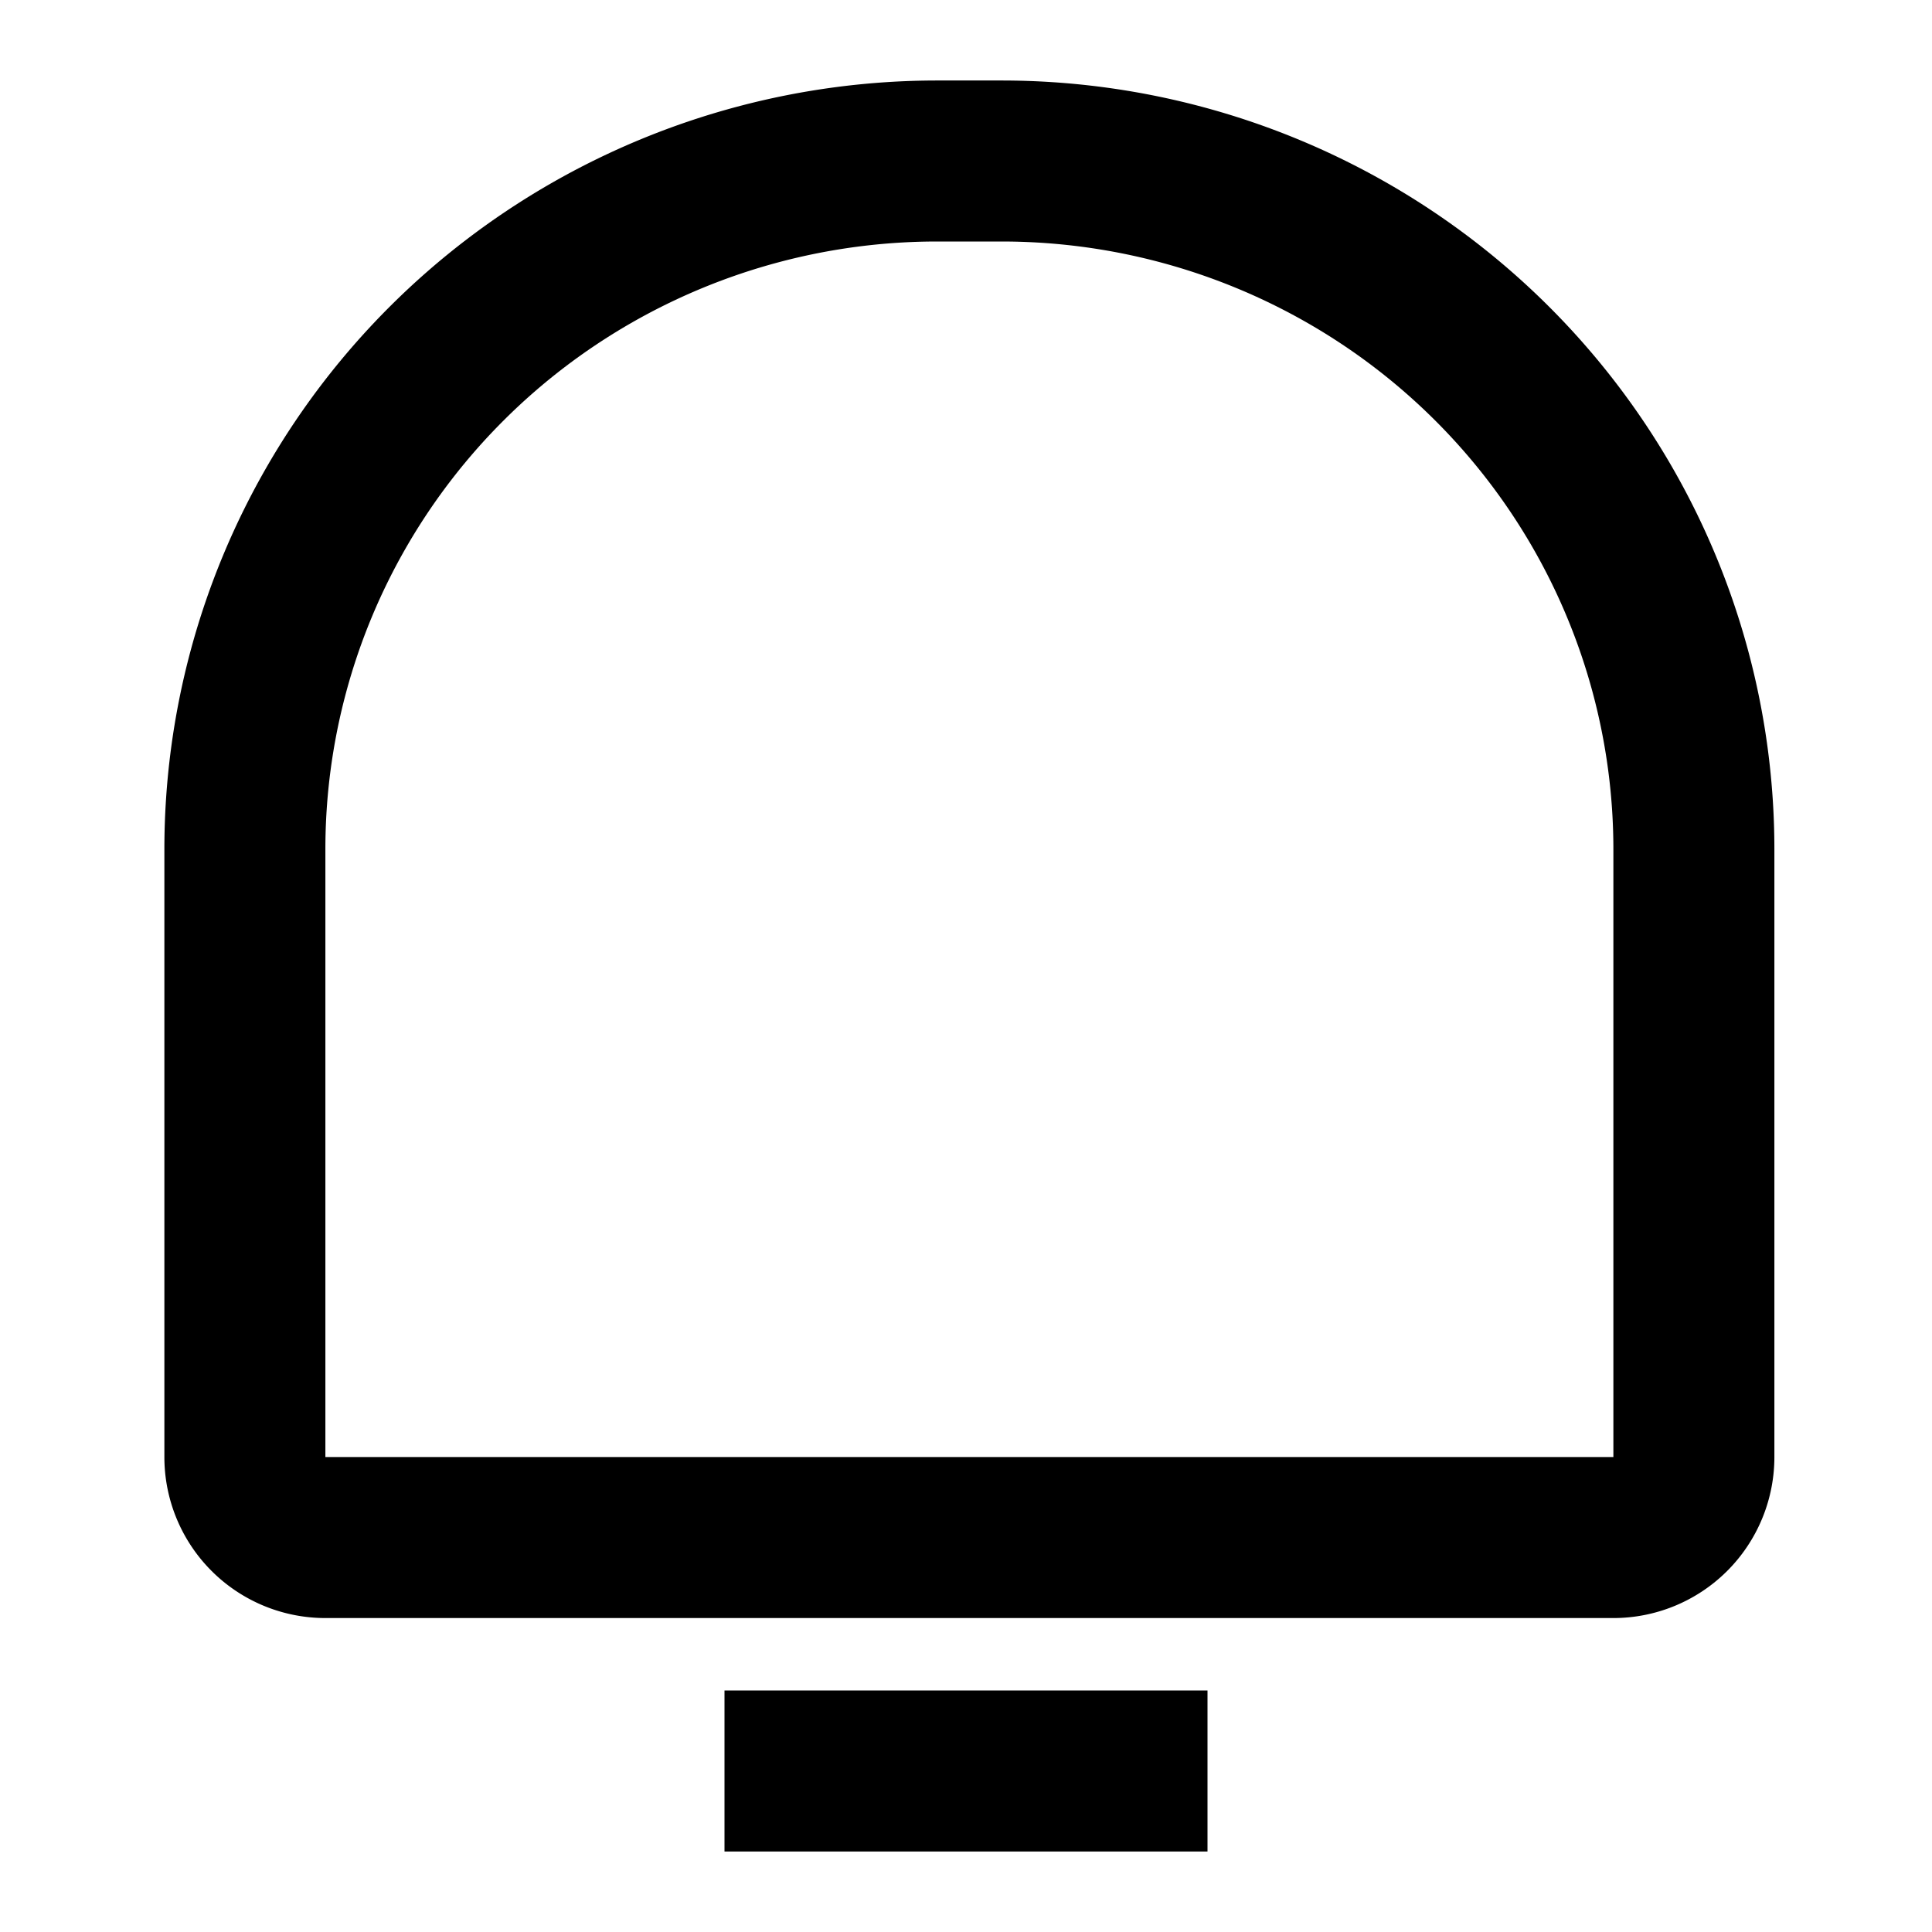 <svg xmlns="http://www.w3.org/2000/svg" viewBox="0 0 24 24" width="24" height="24" stroke-width="2" fill="none" stroke="currentColor">
	<path d="M 11.642 2 H 12.442 A 8.6 8.55 0 0 1 21.042 10.55 V 18.1 A 1 1 0 0 1 20.042 19.1 H 4.042 A 1 1 0 0 1 3.042 18.1 V 10.55 A 8.6 8.55 0 0 1 11.642 2 Z"/>
	<line x1="9" y1="22" x2="15" y2="22"/>
</svg>
